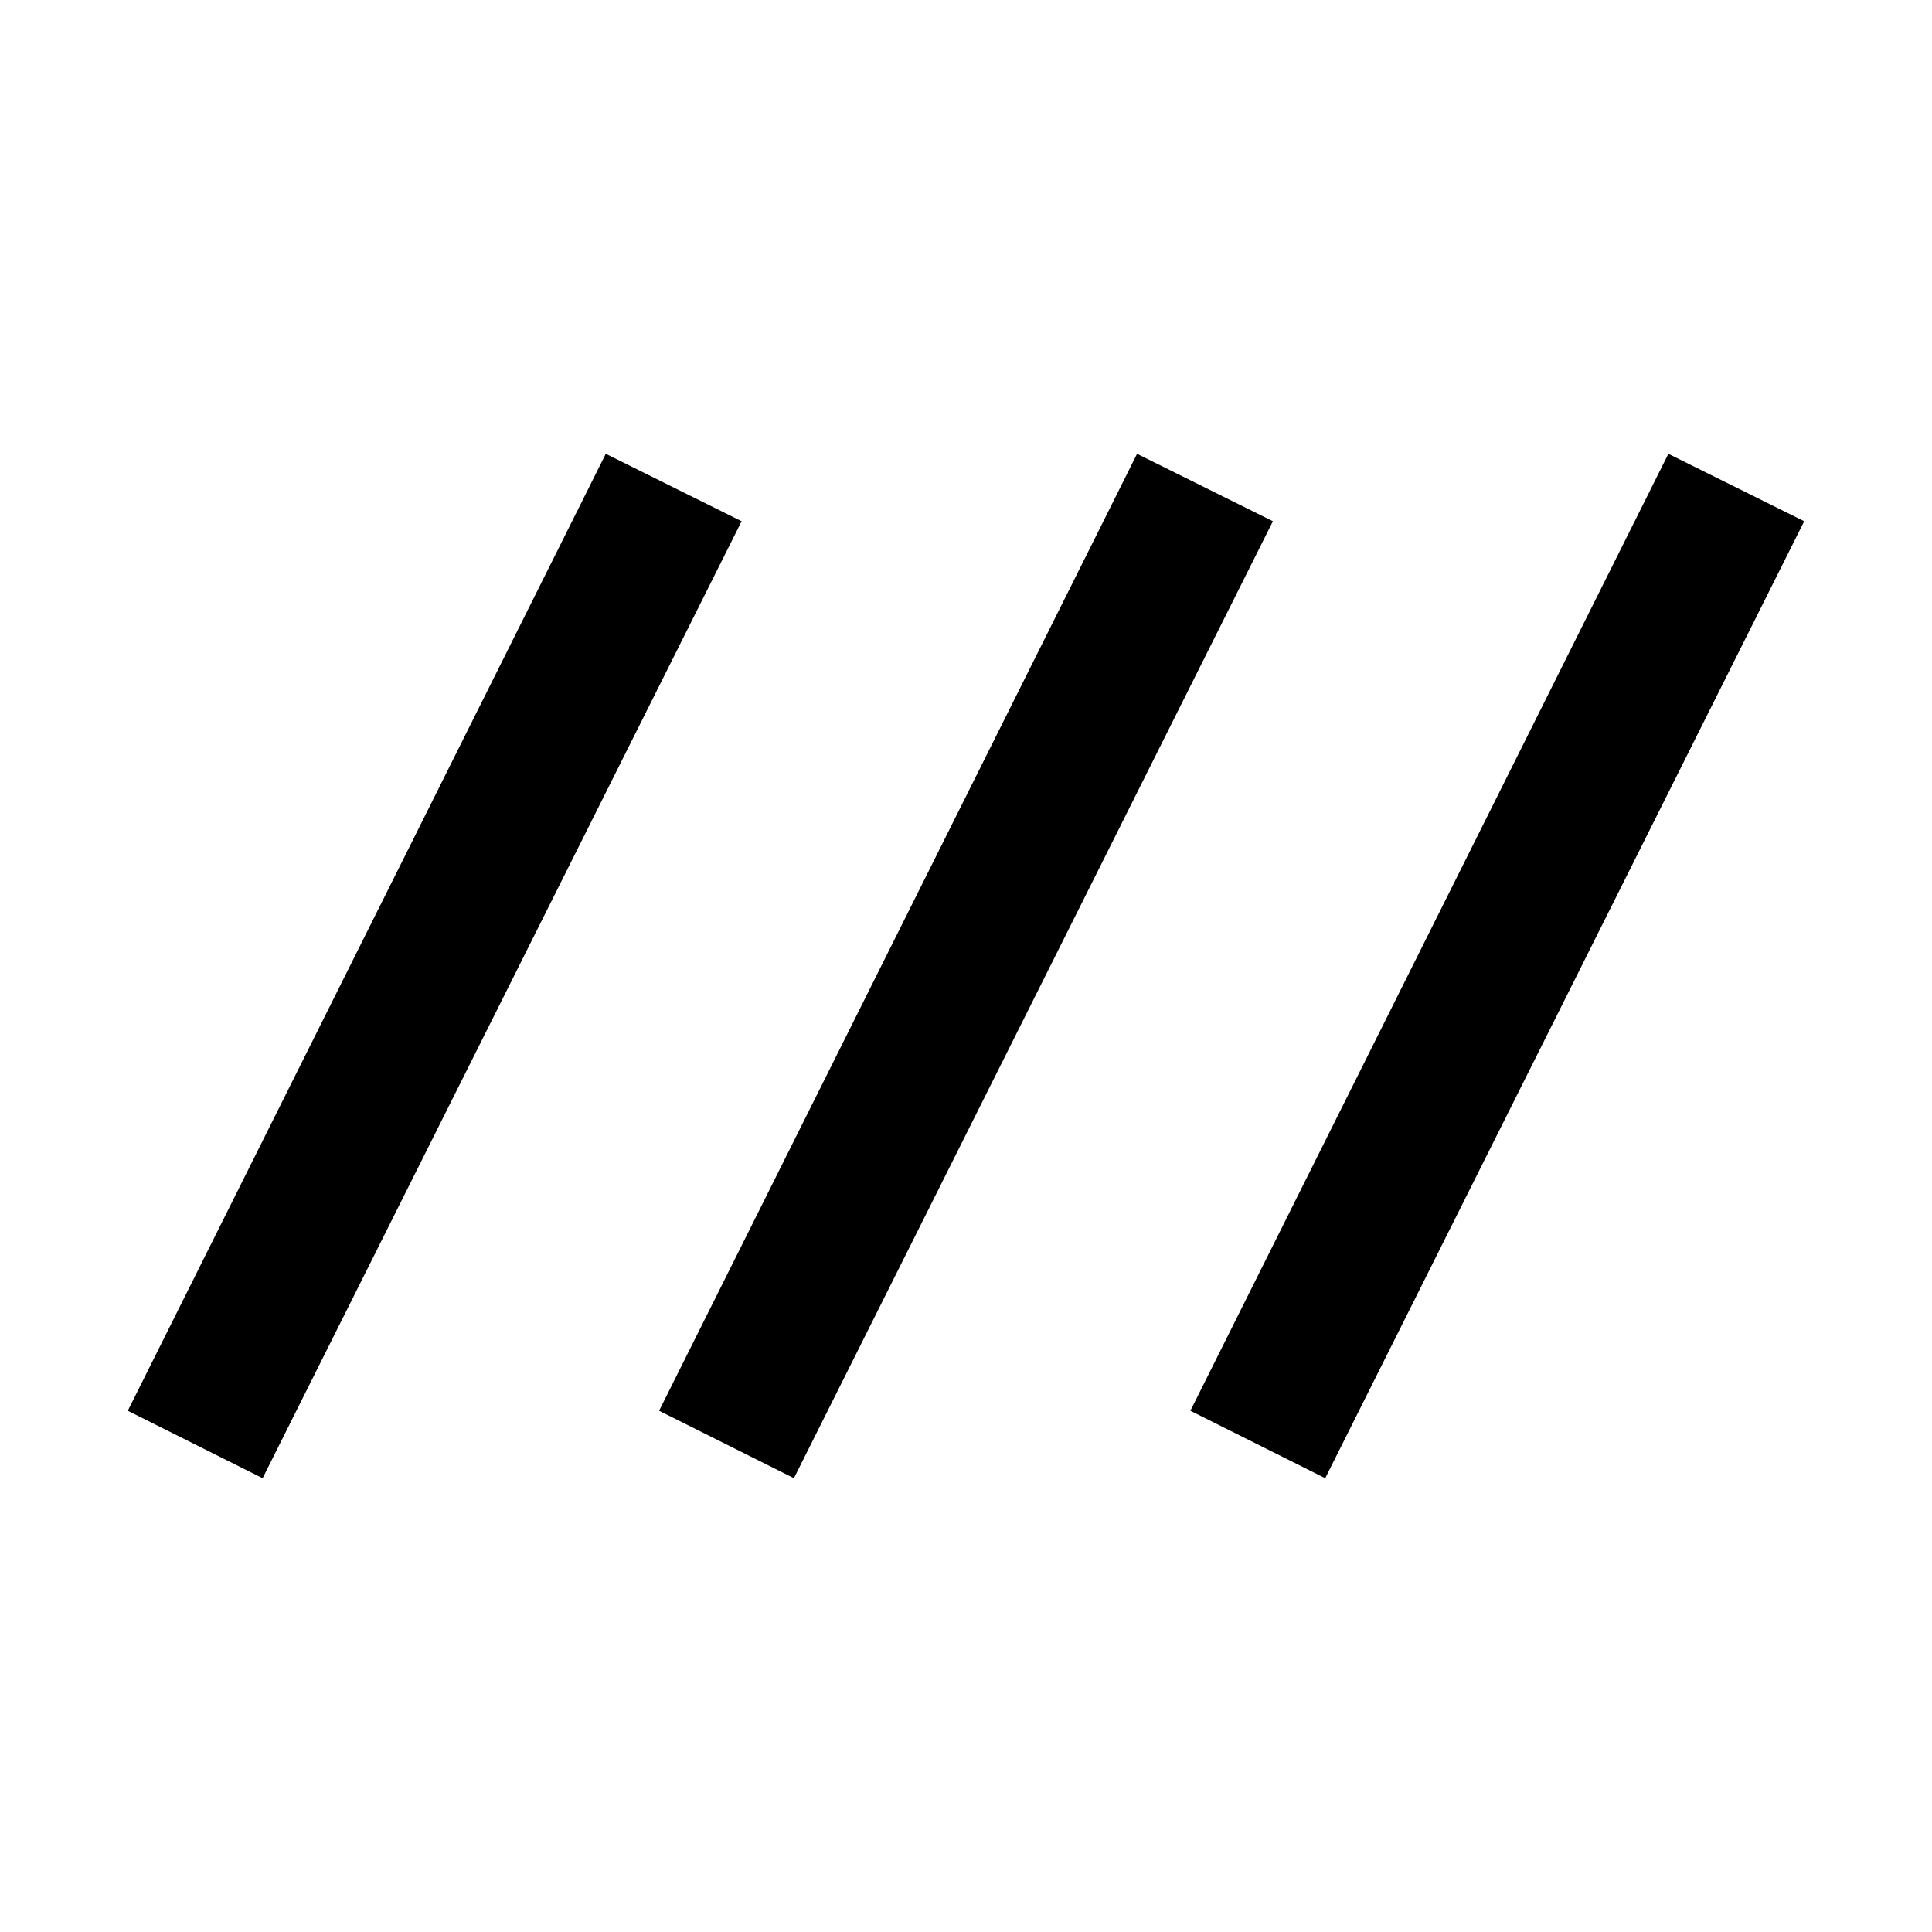 <svg xmlns="http://www.w3.org/2000/svg" height="24" viewBox="0 -960 960 960" width="24"><path d="m130.5-225.5-67-33.5L301-734.5l67.5 33.5-238 475.5Zm264 0-67-33.5L565-734.5l67.5 33.5-238 475.5Zm264 0-67-33.5L829-734.5l67.5 33.5-238 475.5Z"/></svg>